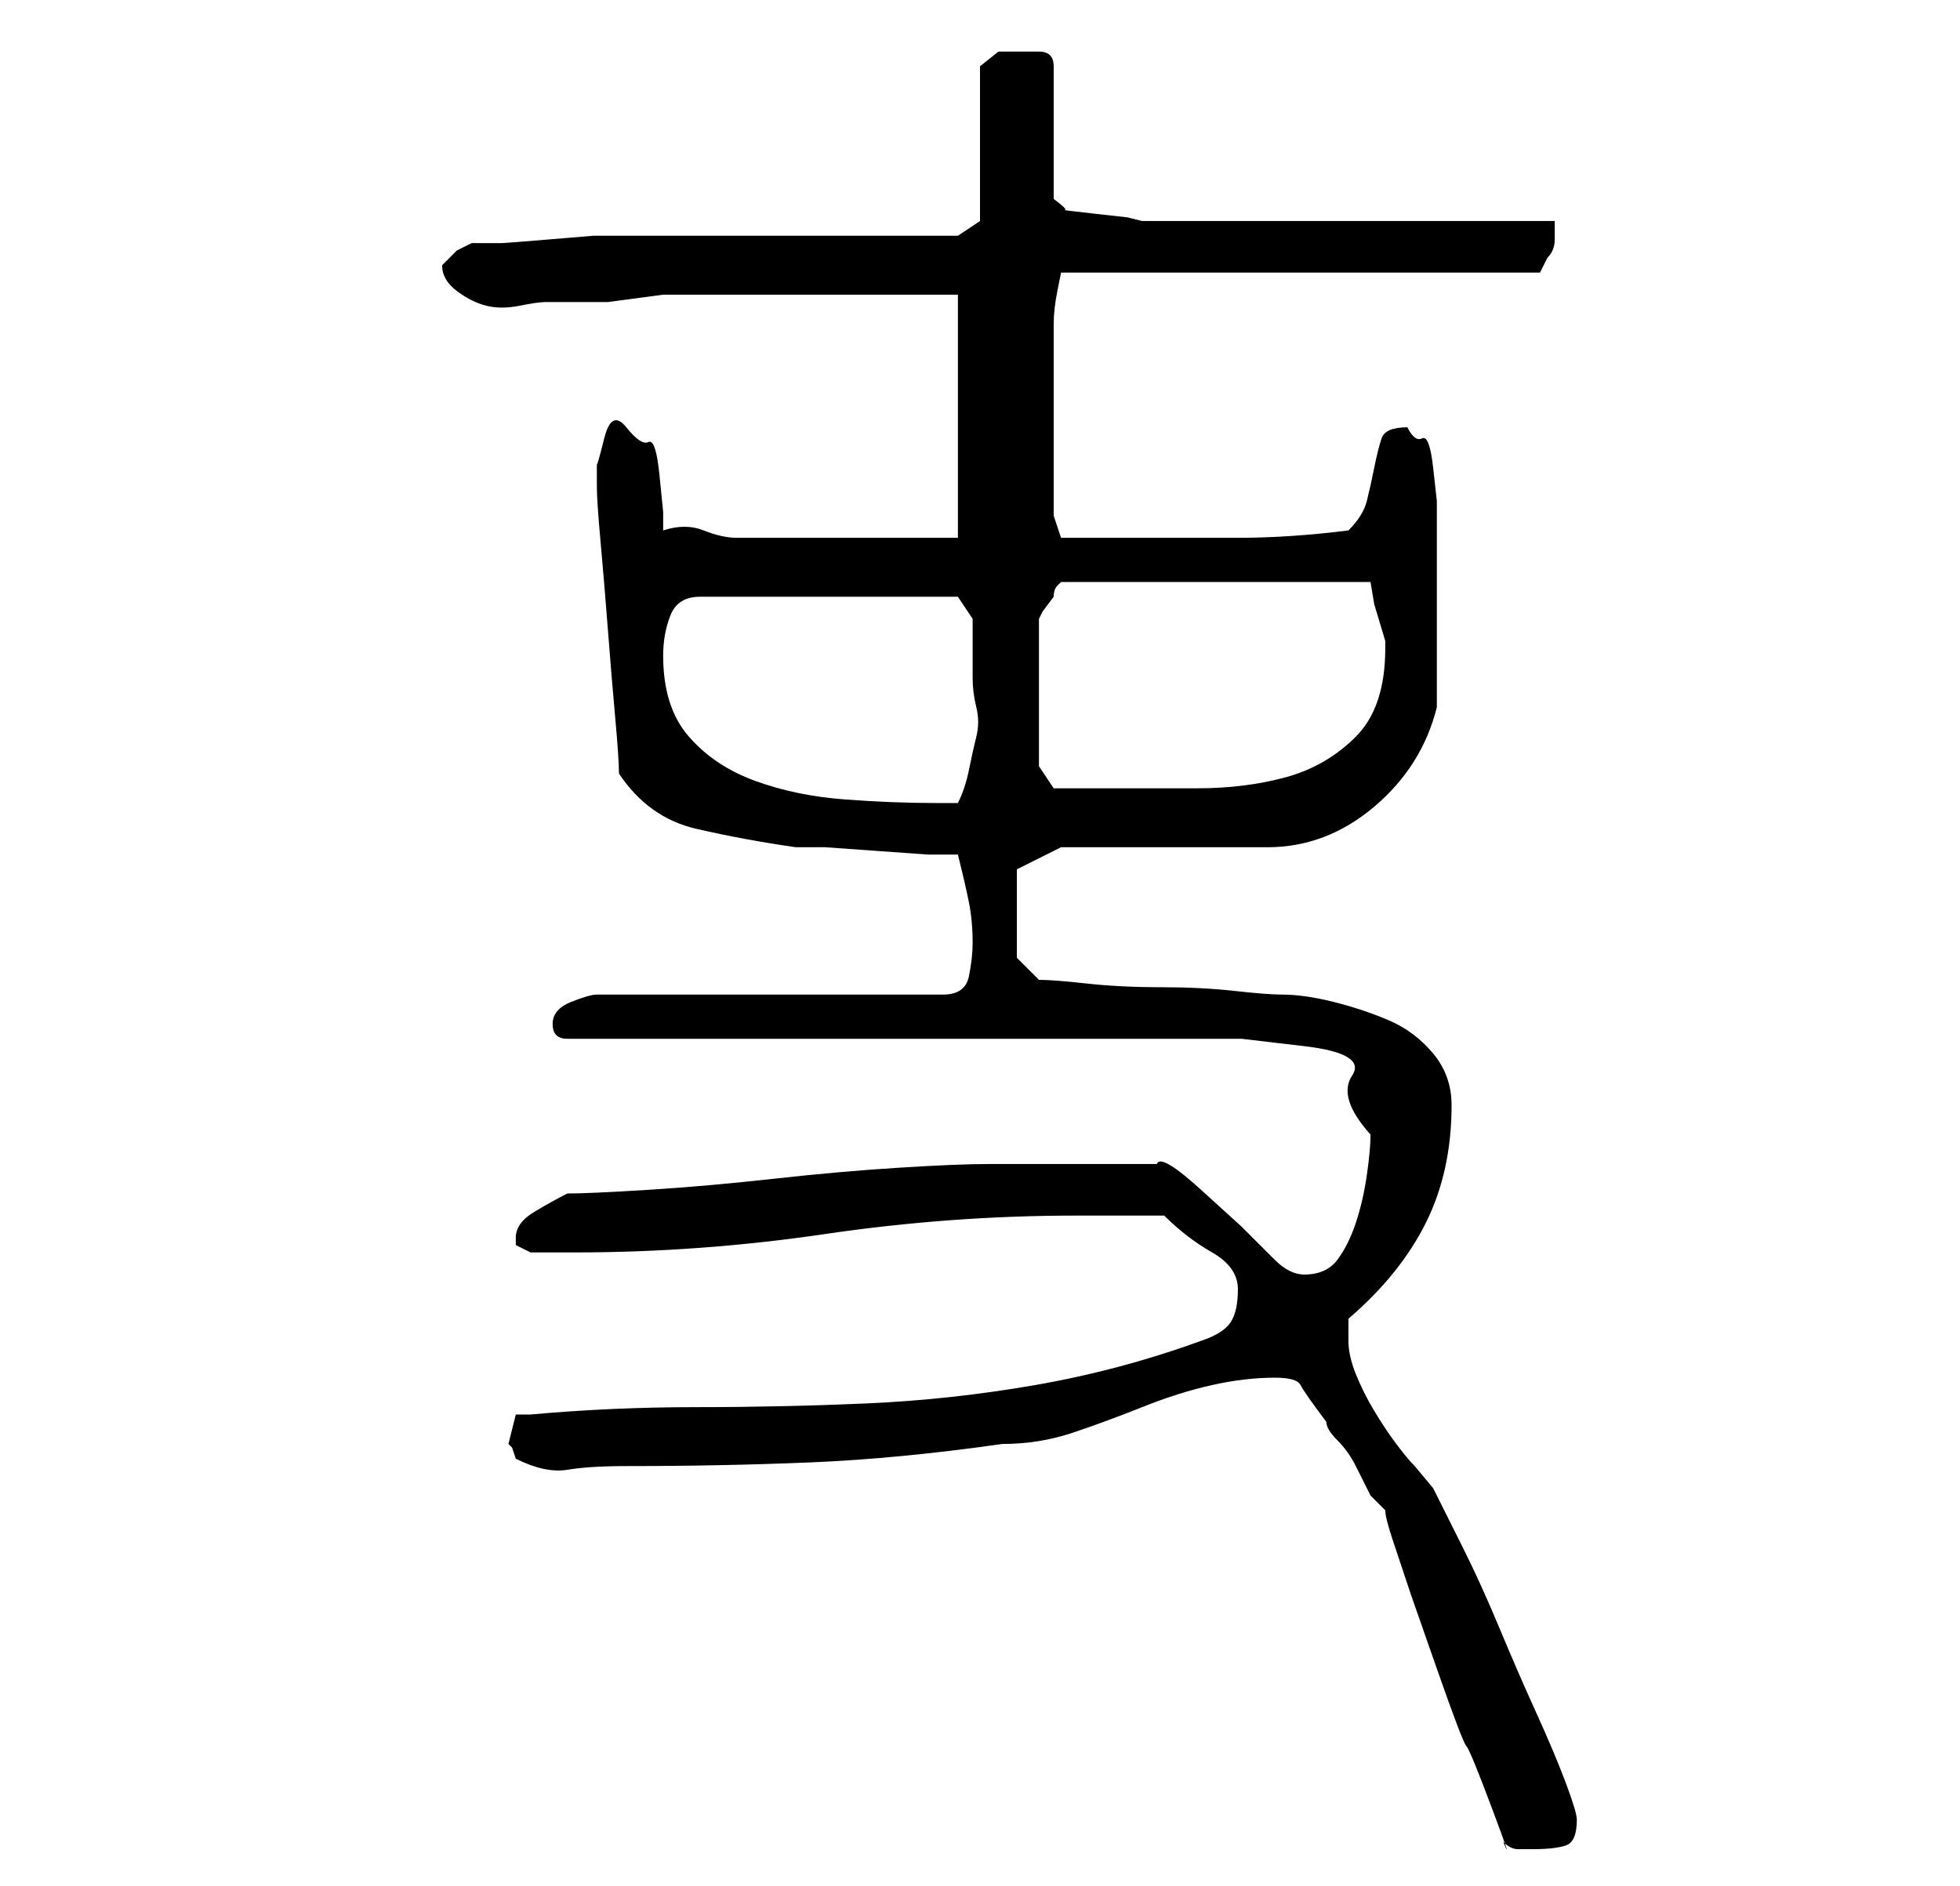 <?xml version="1.0" standalone="no"?>
<!DOCTYPE svg PUBLIC "-//W3C//DTD SVG 1.1//EN" "http://www.w3.org/Graphics/SVG/1.1/DTD/svg11.dtd" >
<svg xmlns="http://www.w3.org/2000/svg" xmlns:xlink="http://www.w3.org/1999/xlink" version="1.1" viewBox="-10 0 266 256">
   <path fill="currentColor"
d="M178 205q0 1 1 4l2.5 7.5t3.5 10t4 10.5t3.5 8.5t1.5 4.5q1 1 2 1h2q3 0 4.5 -0.5t1.5 -3.5q0 -1 -1.5 -5t-4 -9.5t-5 -11.5t-5 -11l-4 -8t-2.5 -3q-1 -1 -2.5 -3t-3 -4.5t-2.5 -5t-1 -4.5v-1.5v-1.5q7 -6 10.5 -13t3.5 -16q0 -4 -2.5 -7t-6 -4.5t-7.5 -2.5t-7 -1
q-2 0 -6.5 -0.5t-10 -0.5t-10 -0.5t-6.5 -0.5l-3 -3v-12l6 -3h28q8 0 14.5 -5.5t8.5 -13.5v-13v-13v-2t-0.5 -4.5t-1.5 -4t-2 -1.5q-3 0 -3.5 1.5t-1 4t-1 4.5t-2.5 4q-8 1 -15 1h-15h-5h-4l-1 -3v-1v-3.5v-3.5v-2v-4v-5.5v-4.5v-2q0 -2 0.5 -4.5l0.5 -2.5h65l0.5 -1l0.5 -1
q1 -1 1 -2.5v-2.5h-56l-2 -0.5t-4.5 -0.5t-4 -0.5t-1.5 -1.5v-18q0 -2 -2 -2h-3h-2.5t-2.5 2v21l-3 2h-8.5h-14.5h-13.5h-9.5h-3.5t-6 0.5t-6.5 0.5h-4l-2 1t-2 2q0 2 2 3.5t4 2t4.5 0t3.5 -0.5h8.5t7.5 -1h40v33h-30q-2 0 -4.5 -1t-5.5 0v-2.5t-0.5 -5t-1.5 -4.5t-3 -2
t-3 1.5t-1 3.5v3q0 2 0.5 7.5t1 12t1 12t0.5 7.5q4 6 10.5 7.5t13.5 2.5h4t7 0.5t7 0.5h4q1 4 1.5 6.5t0.5 5.5q0 2 -0.5 4.5t-3.5 2.5h-47q-1 0 -3.5 1t-2.5 3v0q0 1 0.5 1.5t1.5 0.5h9.5h14.5h17h17h15.5h9.5h8.5t8.5 1t6.5 4t2.5 8q0 2 -0.5 5.5t-1.5 6.5t-2.5 5t-4.5 2
q-2 0 -4 -2l-4.5 -4.5t-5.5 -5t-6 -3.5h-3h-3h-4h-2h-3h-3h-4h-1q-4 0 -12 0.5t-17 1.5t-17 1.5t-11 0.5q-2 1 -4.5 2.5t-2.5 3.5v0v1l1 0.5l1 0.5h6q17 0 34 -2.5t34 -2.5h12q3 3 6.5 5t3.5 5t-1 4.5t-4 2.5q-11 4 -22.5 6t-23 2.5t-23 0.5t-22.5 1h-2l-0.5 2l-0.5 2
l0.5 0.5t0.5 1.5q4 2 7 1.5t8 -0.5q13 0 25 -0.5t26 -2.5q5 0 9.5 -1.5t9.5 -3.5t9.5 -3t8.5 -1q3 0 3.5 1t3.5 5q0 1 1.5 2.5t2.5 3.5l2 4t2 2zM80 89q0 -3 1 -5.5t4 -2.5h35l2 3v4v4q0 2 0.5 4t0 4t-1 4.5t-1.5 4.5h-3q-6 0 -12.5 -0.5t-12 -2.5t-9 -6t-3.5 -11zM131 104
v-20l0.5 -1t1.5 -2q0 -1 0.5 -1.5l0.5 -0.5h42l0.5 3t1.5 5v1q0 8 -4 12t-9.5 5.5t-12 1.5h-11.5h-5h-3z" />
</svg>
